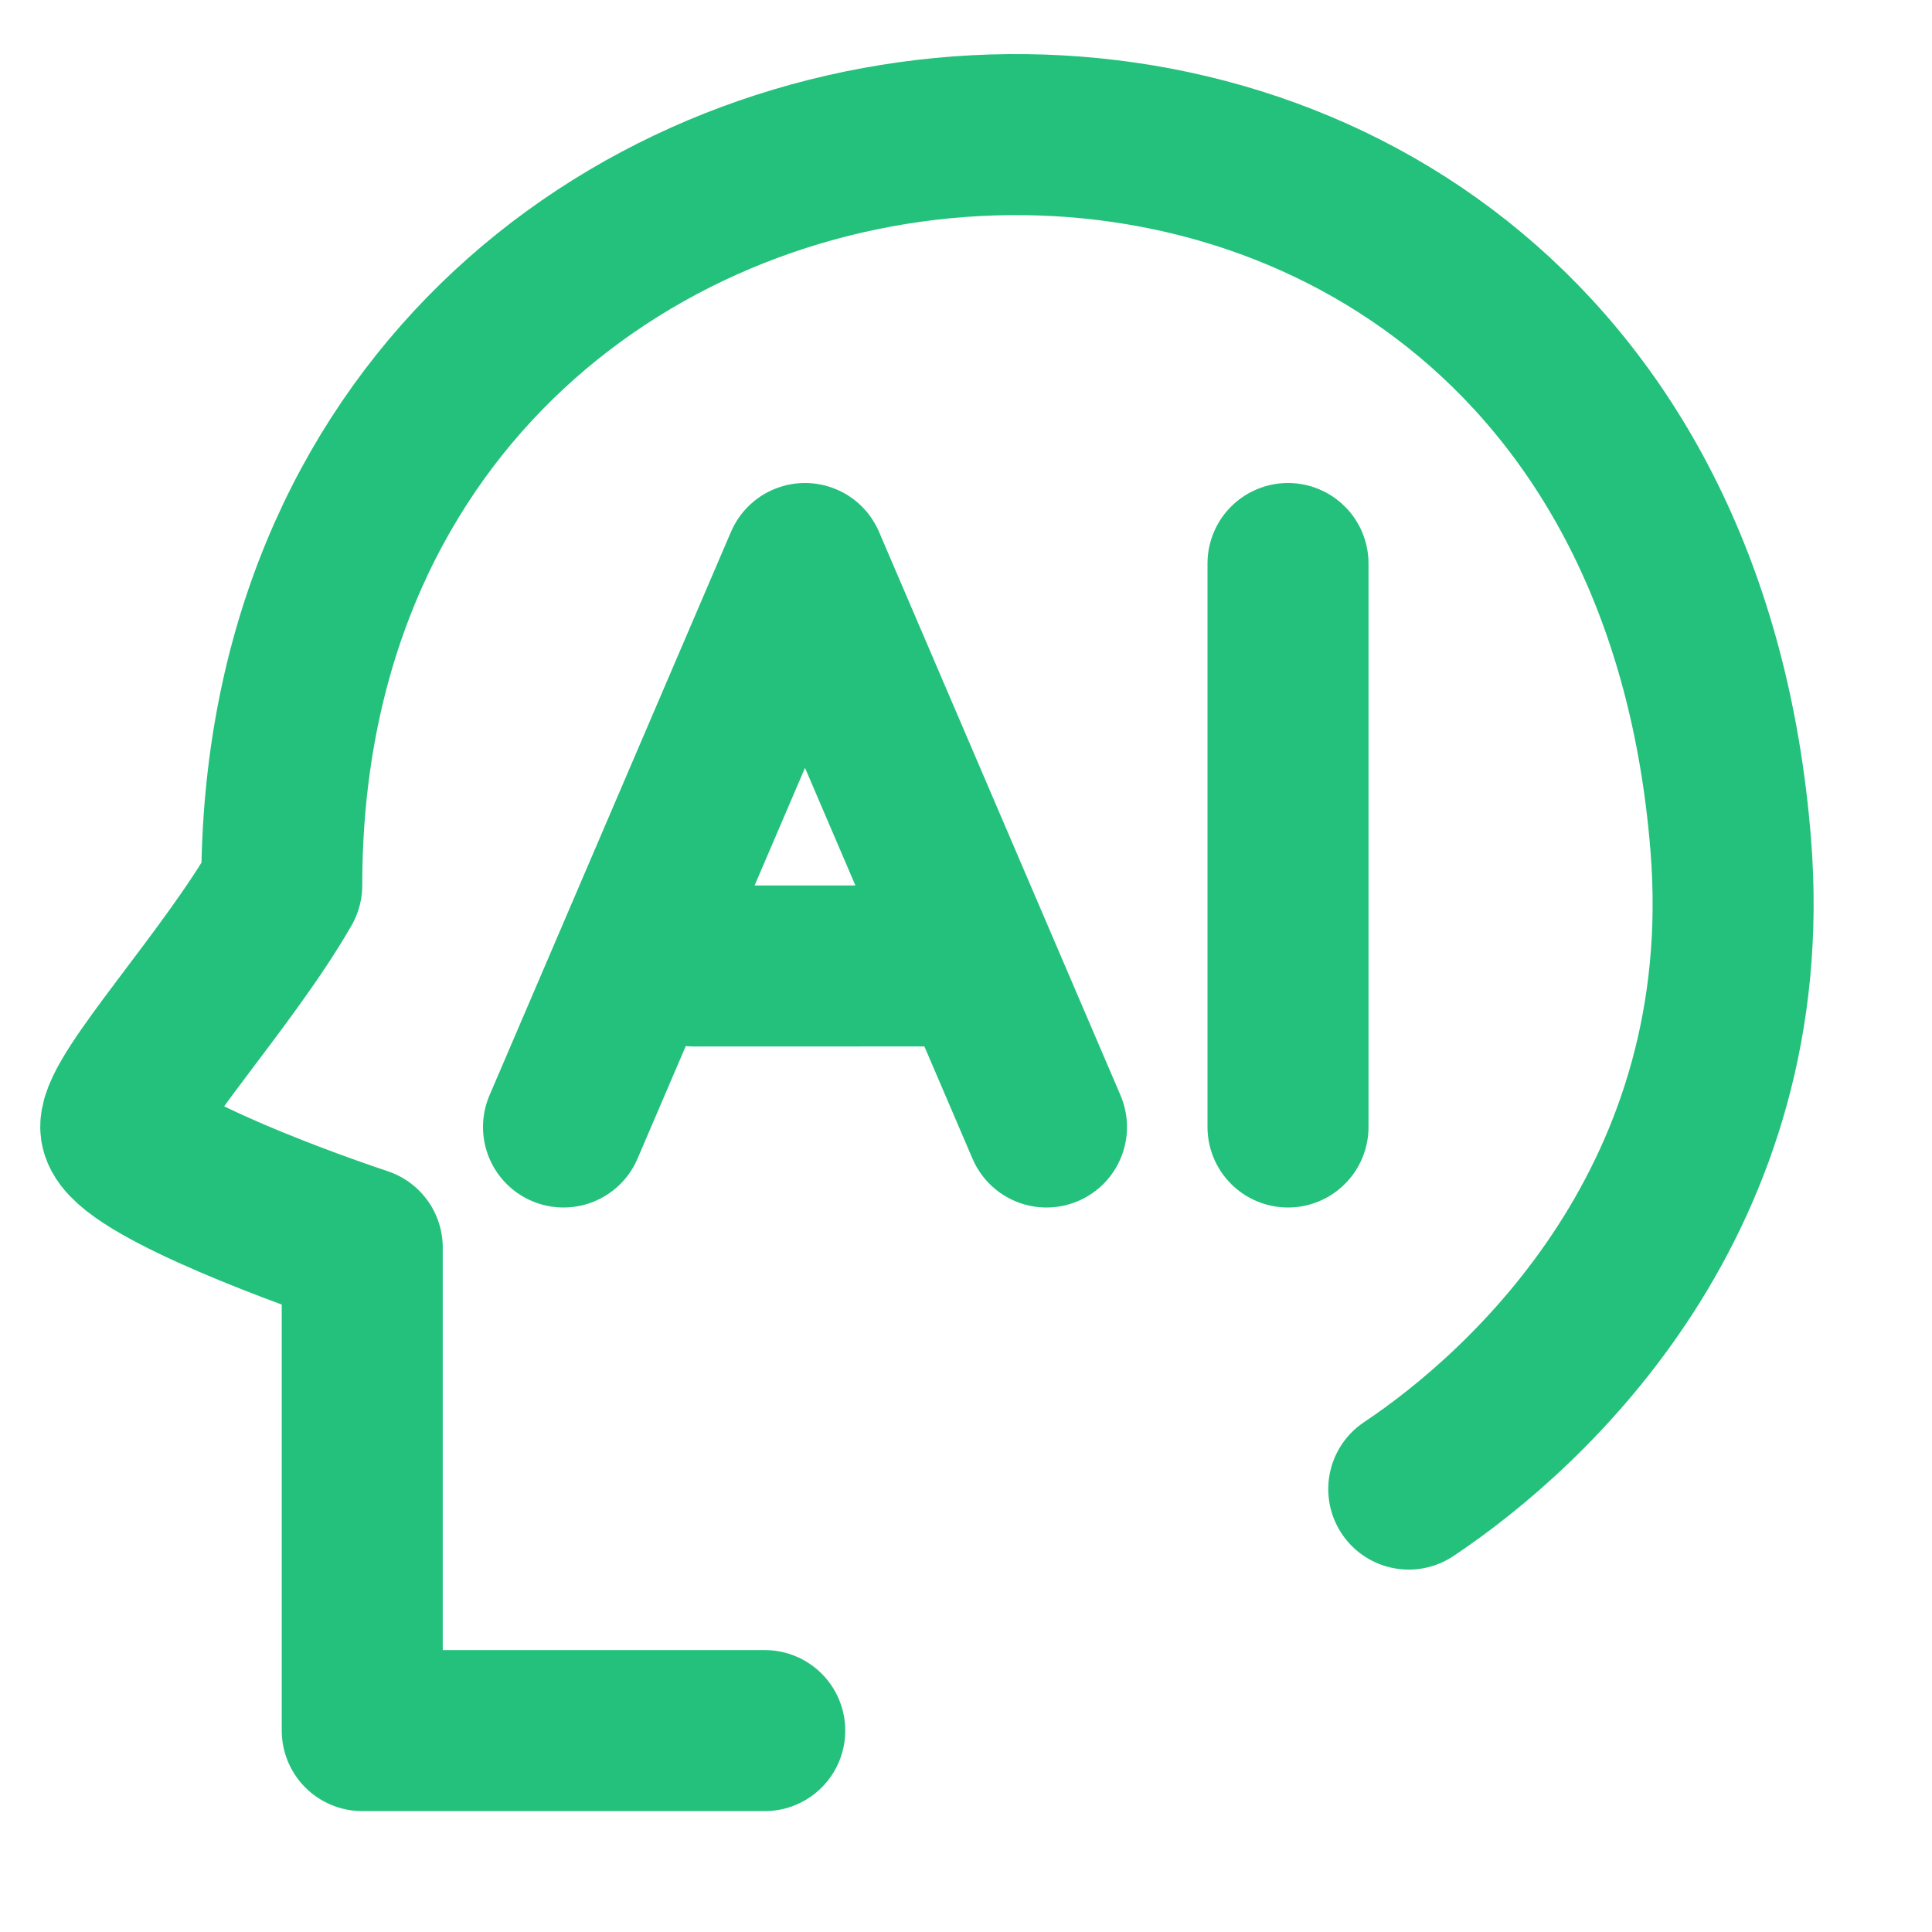 <svg width="24" height="24" viewBox="0 0 24 24" fill="none" xmlns="http://www.w3.org/2000/svg">
<path d="M7 14L10 7L13 14" stroke="#23c17b" stroke-width="2" stroke-linecap="round" stroke-linejoin="round"/>
<path d="M8.623 12L11.806 11.999" stroke="#23c17b" stroke-width="2" stroke-linecap="round" stroke-linejoin="round"/>
<path d="M16 7V14" stroke="#23c17b" stroke-width="2" stroke-linecap="round" stroke-linejoin="round"/>
<path d="M17.5 18.498C19 17.498 21.851 14.88 21.5 10.494C20.5 -2 3.5 -0.671 3.5 10.998C2.833 12.164 1.5 13.598 1.5 13.998C1.5 14.398 3.5 15.164 4.5 15.498V21.498H9.5" stroke="#23c17b" stroke-width="2" stroke-linecap="round" stroke-linejoin="round"/>
</svg>
